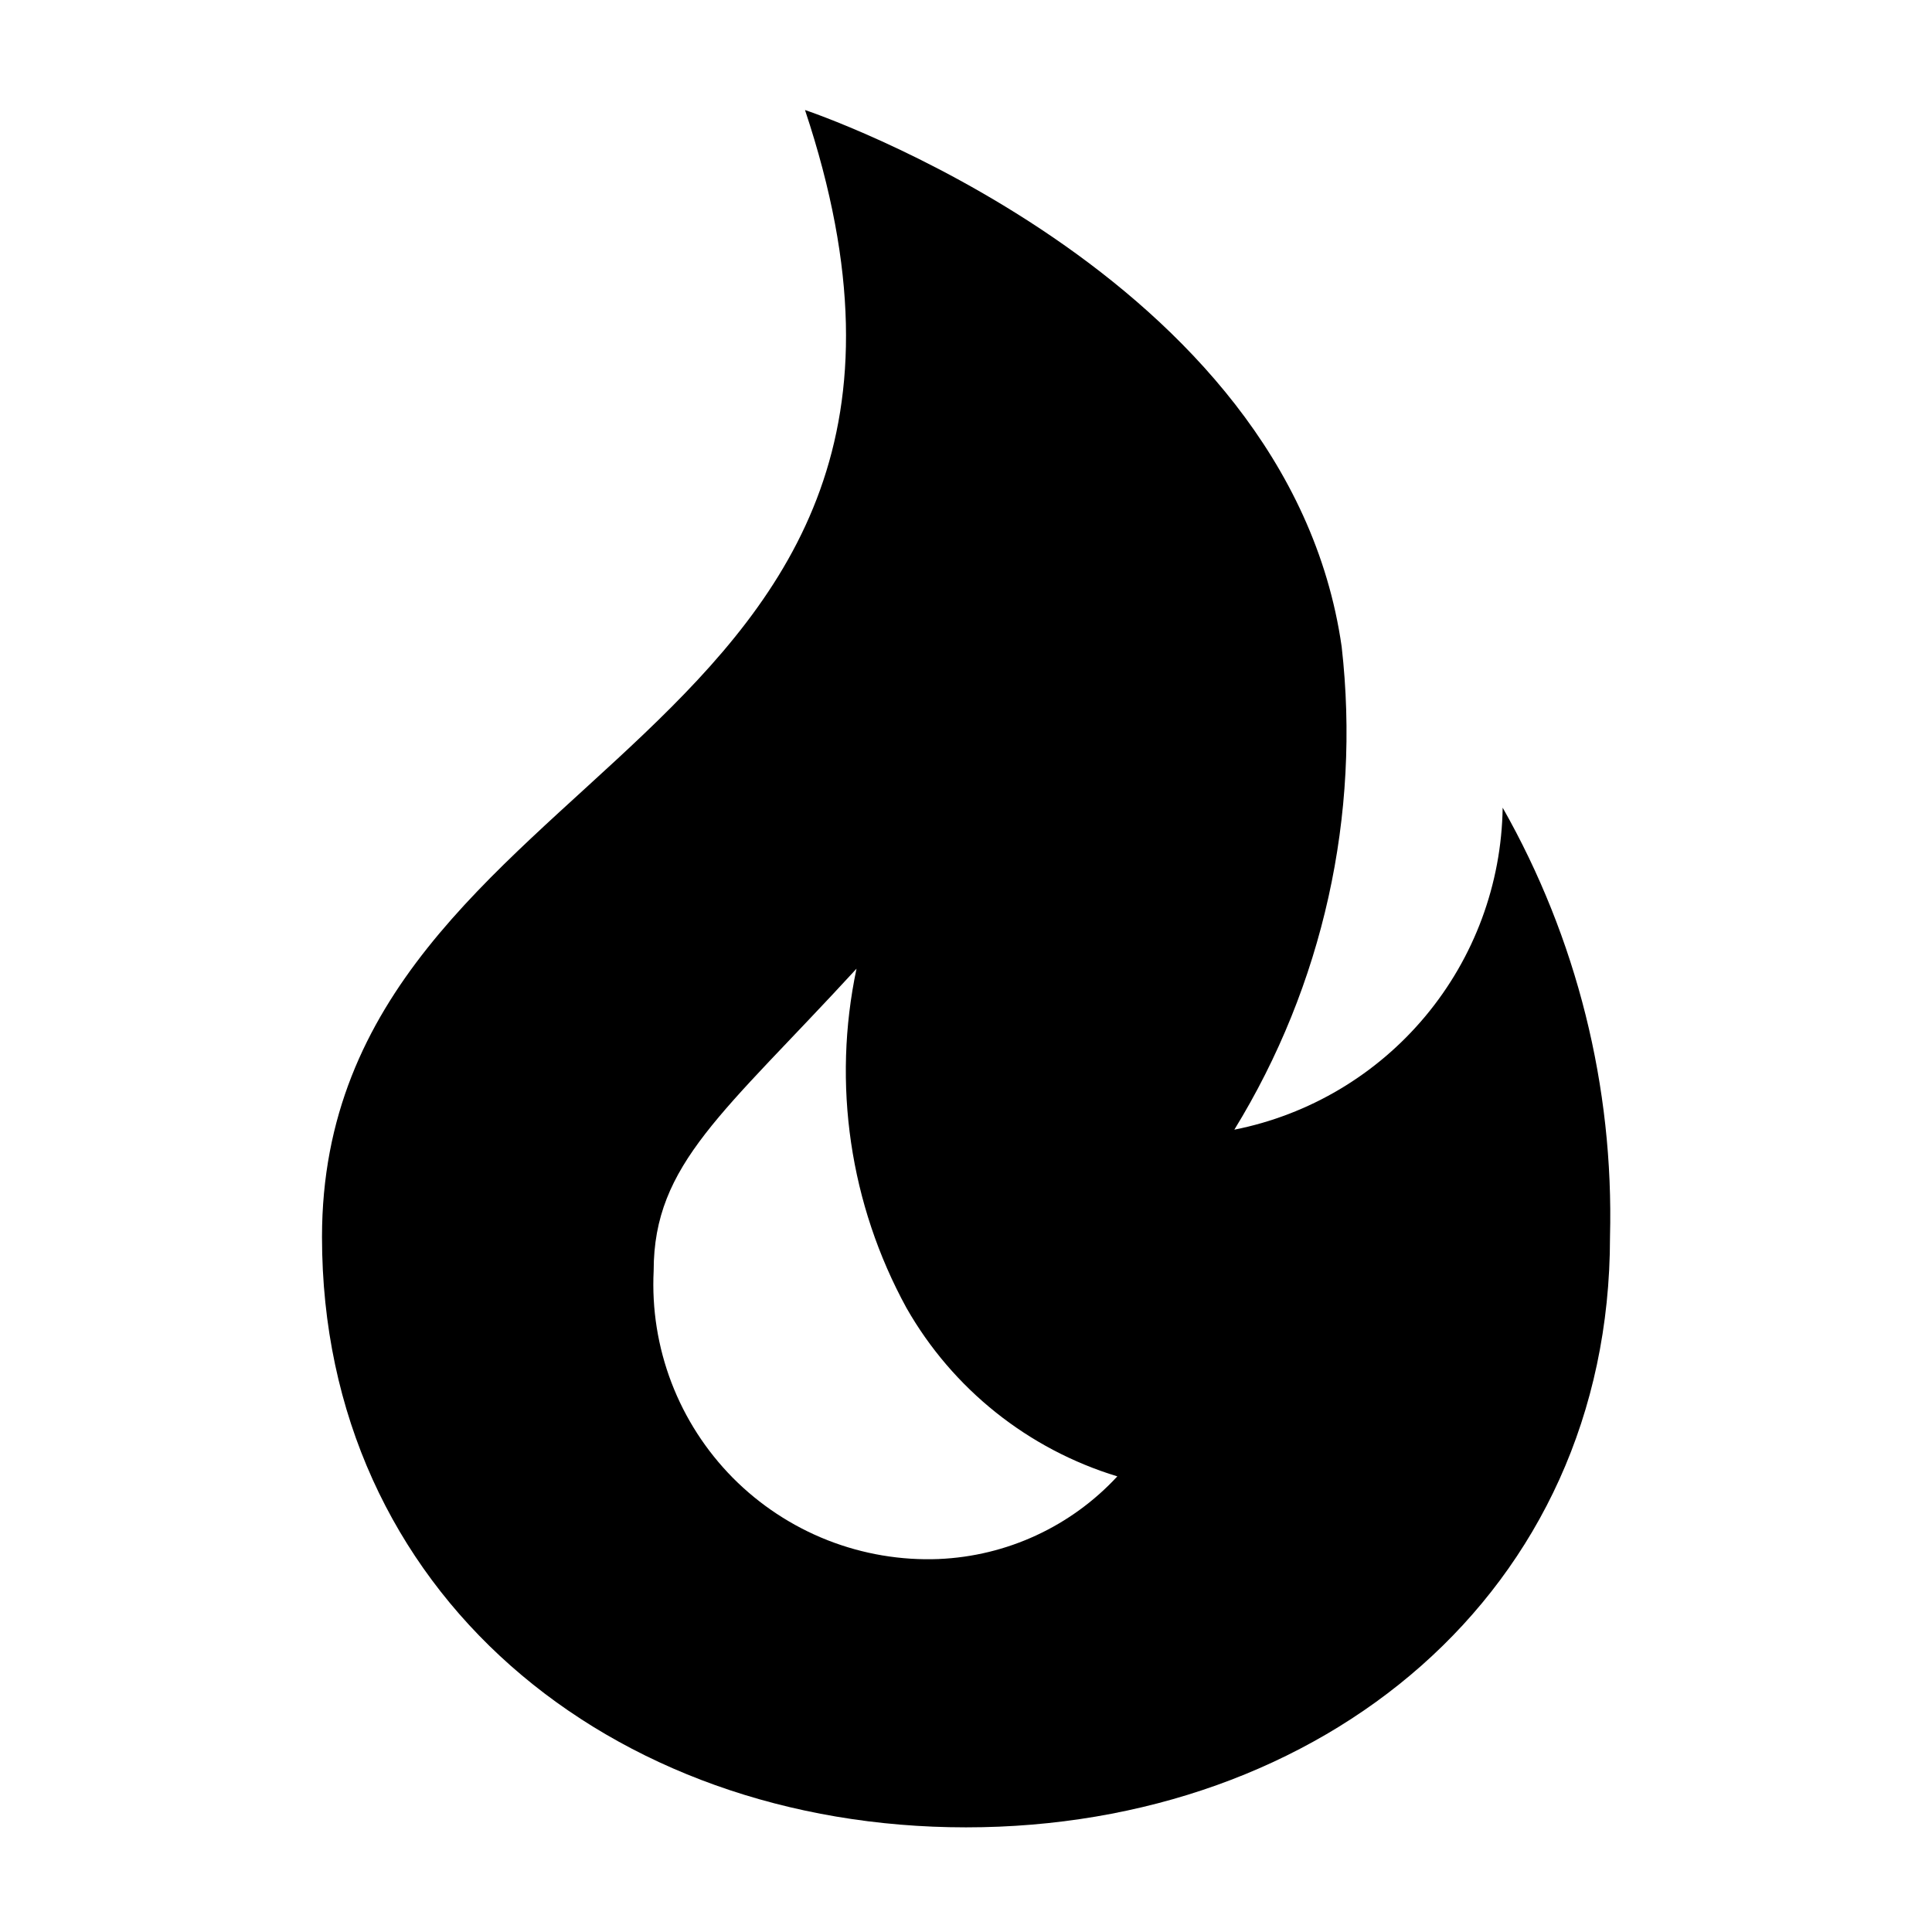 <?xml version="1.0"?>
<svg xmlns="http://www.w3.org/2000/svg" viewBox="0 0 36 36" fill="none">
  <path d="M28 15.05C27.979 16.471 27.471 17.843 26.561 18.934C25.651 20.026 24.394 20.773 23 21.05C24.653 18.358 25.357 15.189 25 12.05C24 5.05 15 2.05 15 2.05C19 14.05 6 14.05 6 23.05C6 29.68 11.37 34.05 18 34.05C24.63 34.05 30 29.68 30 23.05C30.073 20.251 29.382 17.485 28 15.05ZM17.5 29.05C16.789 29.079 16.081 28.959 15.419 28.699C14.757 28.438 14.157 28.043 13.656 27.538C13.156 27.032 12.766 26.428 12.512 25.764C12.258 25.1 12.145 24.39 12.18 23.68C12.18 21.68 13.49 20.74 15.96 18.05C15.505 20.2 15.835 22.442 16.89 24.37C17.75 25.881 19.157 27.004 20.82 27.51C19.957 28.443 18.76 28.997 17.49 29.05H17.5Z" fill="currentColor"/>
</svg>
